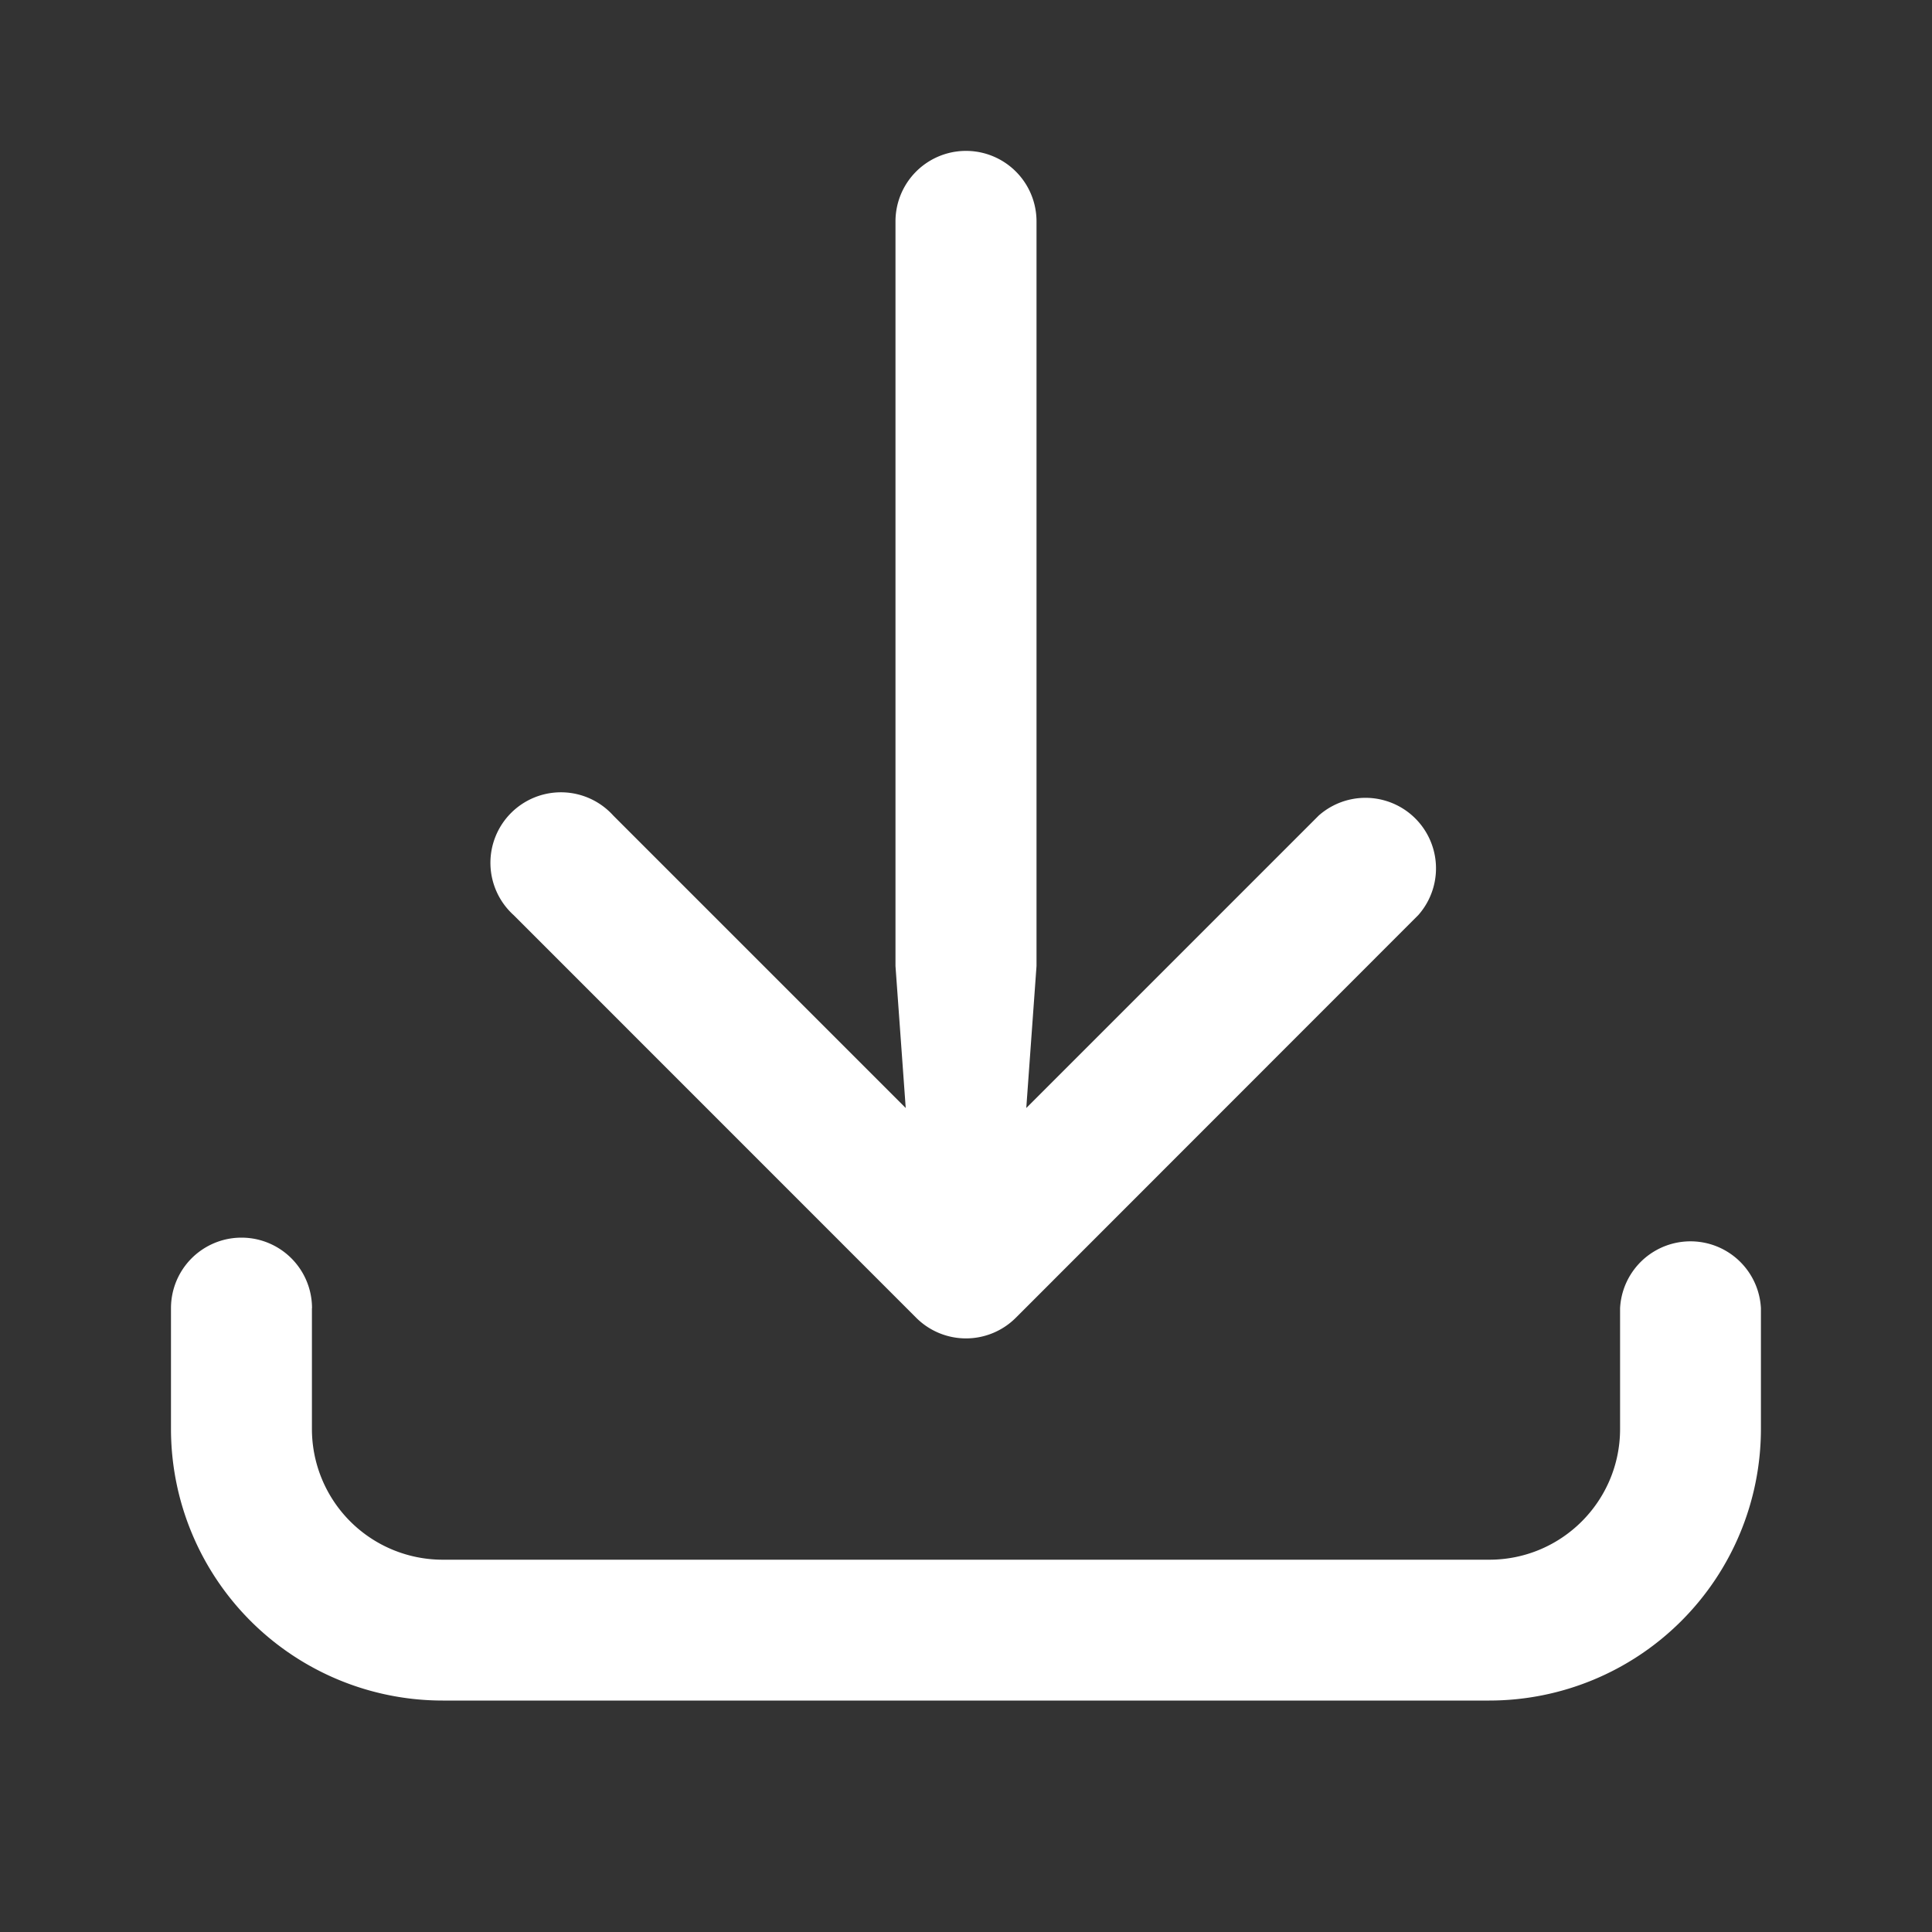 <svg width="20" height="20" fill="none" xmlns="http://www.w3.org/2000/svg"><rect width="100%" height="100%" fill="#333333" stroke="none"/><path d="M9.27 10V2.292a.73.73 0 1 1 1.46 0V10l-.106 1.47 3.027-3.027a.73.73 0 0 1 1.031 1.03l-4.166 4.168a.729.729 0 0 1-1.032 0L5.318 9.474a.73.73 0 1 1 1.031-1.031l3.027 3.027L9.27 10Z" fill="#fff"/><path d="M3.23 13.542a.73.73 0 0 0-1.46 0v1.25a2.813 2.813 0 0 0 2.813 2.812h10.834a2.813 2.813 0 0 0 2.812-2.812v-1.25a.73.73 0 0 0-1.458 0v1.25c0 .748-.606 1.354-1.354 1.354H4.583a1.354 1.354 0 0 1-1.354-1.354v-1.25Z" fill="#fff"/></svg>